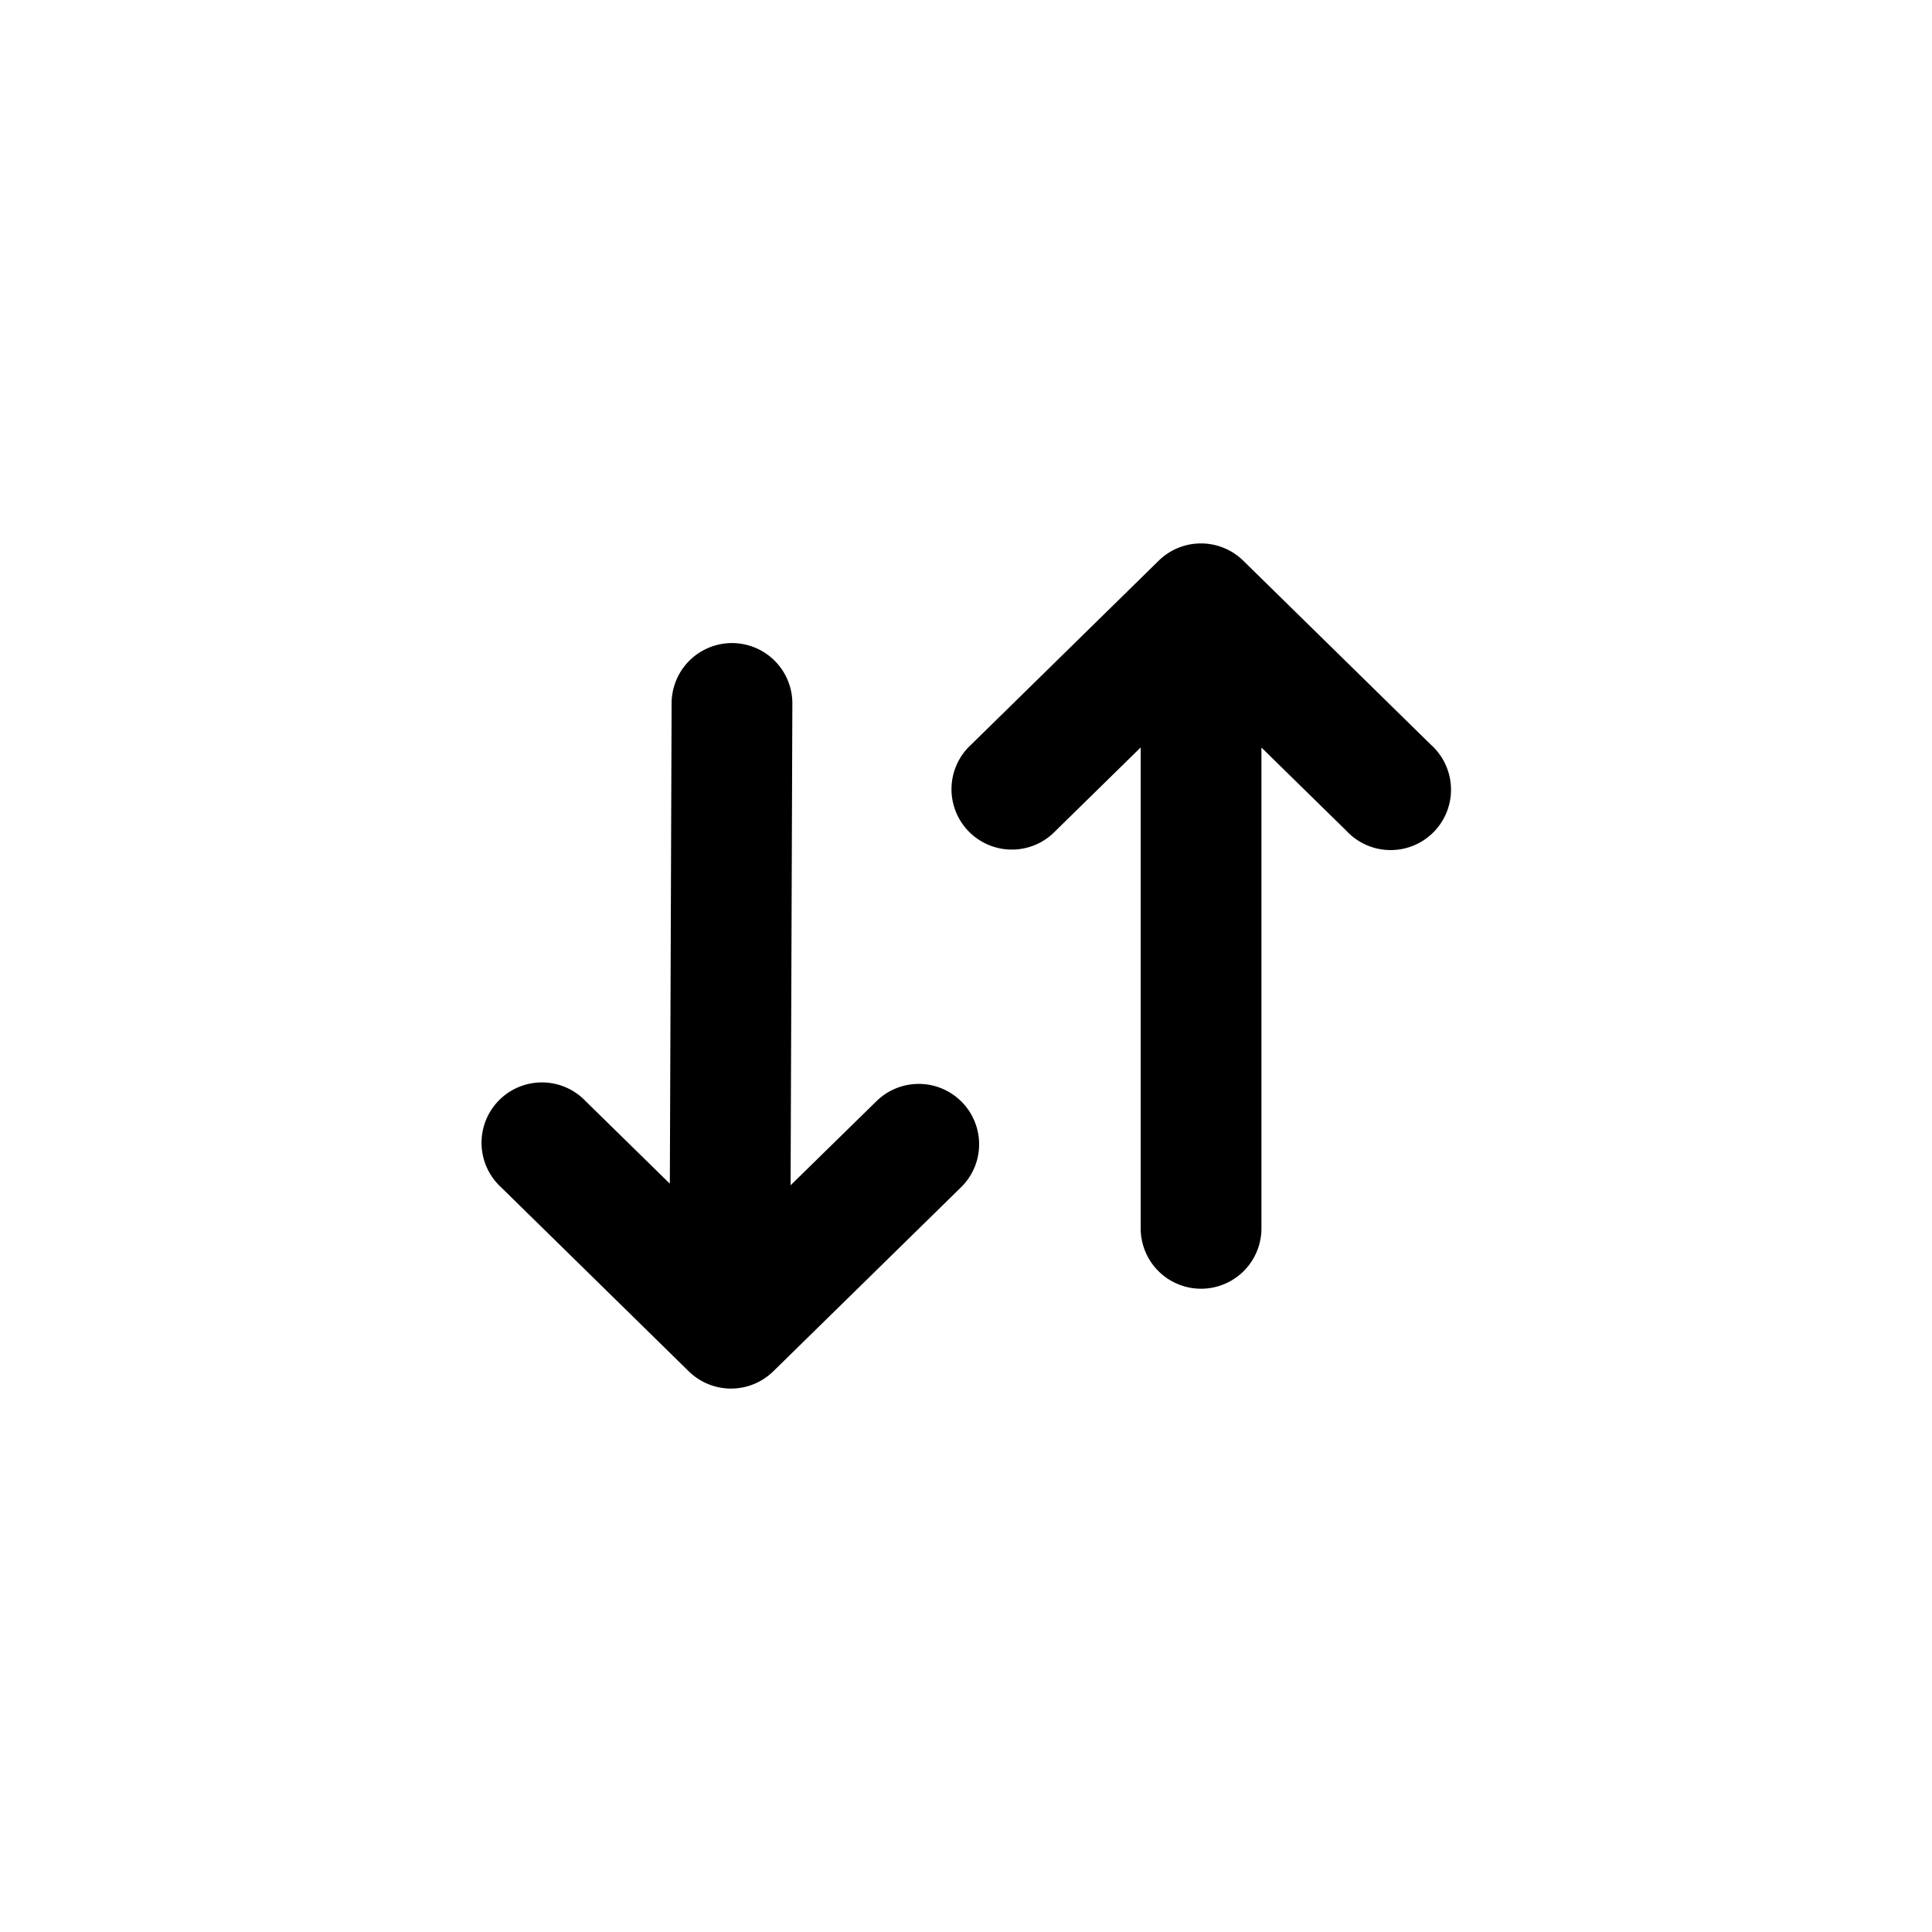 <svg id="icons" xmlns="http://www.w3.org/2000/svg" viewBox="0 0 24 24"><title>01-26-arrange-ver-s</title><rect id="canvas" width="24" height="24" style="fill:none"/><path d="M14.394,6.965,12.063,9.251a.75.75,0,1,0,1.05,1.07l1.057-1.036v5.974a.75.75,0,0,0,1.5,0V9.286l1.056,1.035A.75.75,0,1,0,17.775,9.251L15.444,6.965A.75.75,0,0,0,14.394,6.965Z"/><path d="M12.163,14.214a.75.75,0,0,0-1.275-.535L9.821,14.724l.022-5.981V8.74a.75.75,0,0,0-1.5-.003l-.022,5.967L7.275,13.679a.75.75,0,1,0-1.05,1.07L8.556,17.035a.75.75,0,0,0,1.05,0l2.332-2.286A.746.746,0,0,0,12.163,14.214Z"/></svg>
